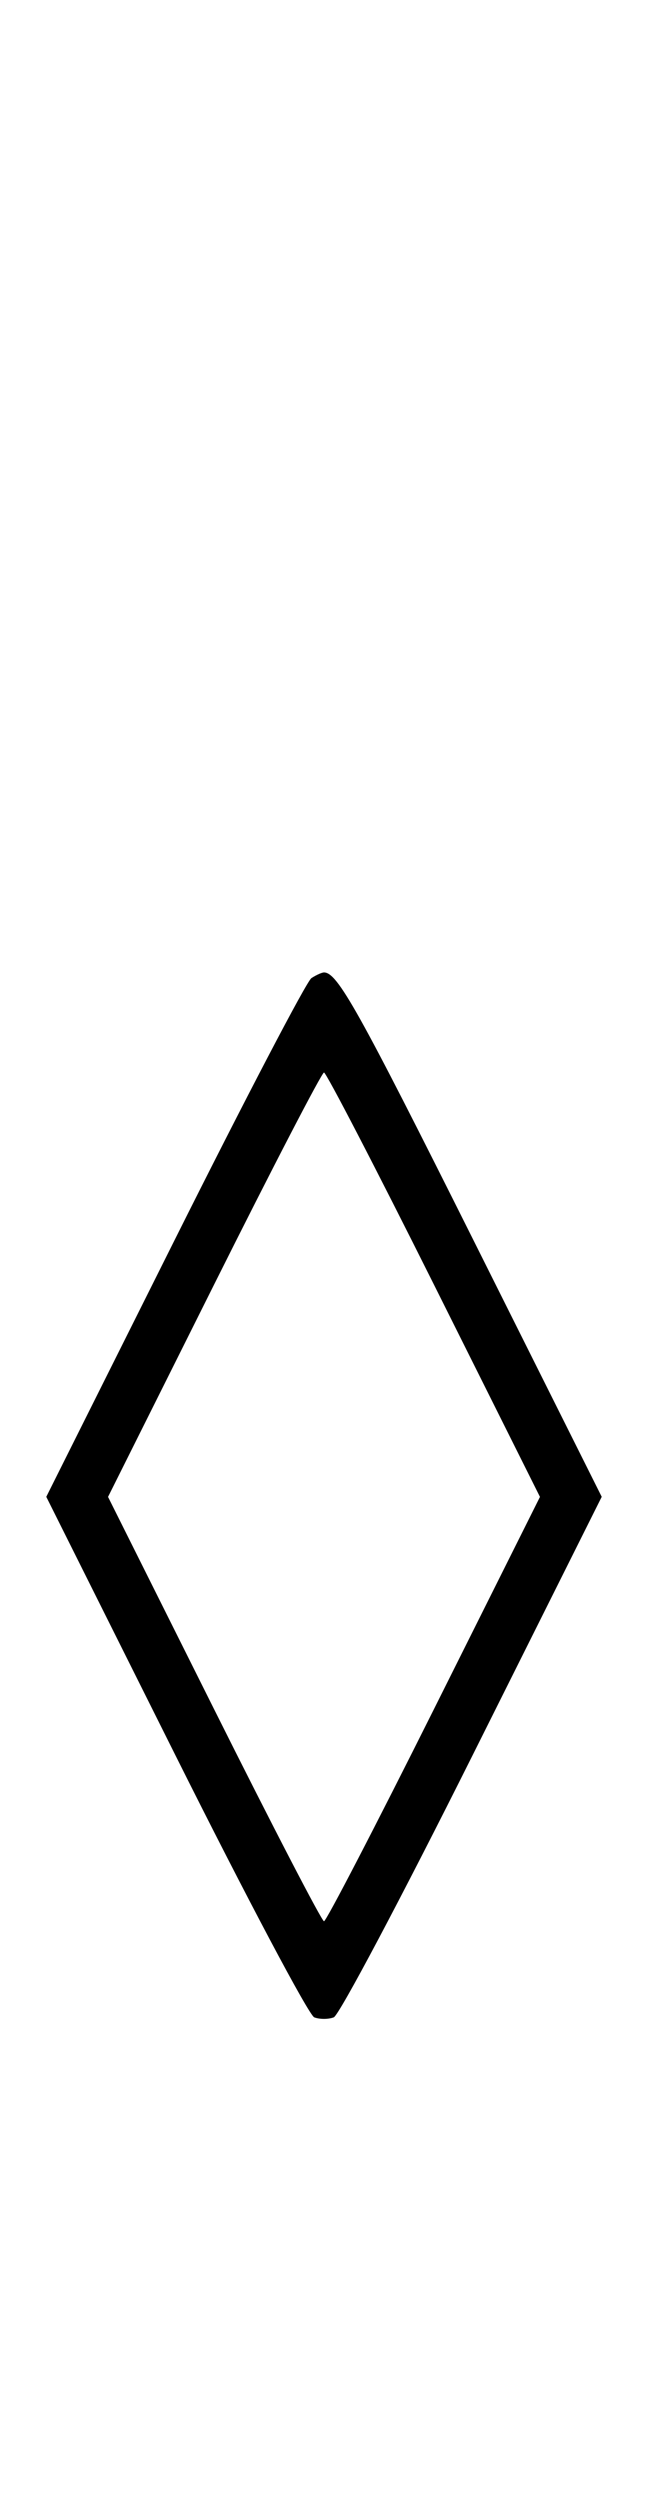 <svg xmlns="http://www.w3.org/2000/svg" width="84" height="324" viewBox="0 0 84 324" version="1.1">
	<path d="M 40.370 126.765 C 39.748 127.169, 31.760 142.460, 22.619 160.745 L 5.999 193.990 22.734 227.478 C 31.938 245.896, 40.039 261.185, 40.735 261.452 C 41.431 261.719, 42.569 261.719, 43.265 261.452 C 43.961 261.185, 52.062 245.896, 61.266 227.478 L 78.001 193.990 61.381 160.745 C 46.446 130.871, 43.744 126.031, 42 126.031 C 41.725 126.031, 40.991 126.361, 40.370 126.765 M 27.744 166.500 L 14.005 194 27.744 221.500 C 35.300 236.625, 41.716 249, 42 249 C 42.284 249, 48.700 236.625, 56.256 221.500 L 69.995 194 56.256 166.500 C 48.700 151.375, 42.284 139, 42 139 C 41.716 139, 35.300 151.375, 27.744 166.500 " stroke="none" fill="black" fill-rule="evenodd"/>
</svg>